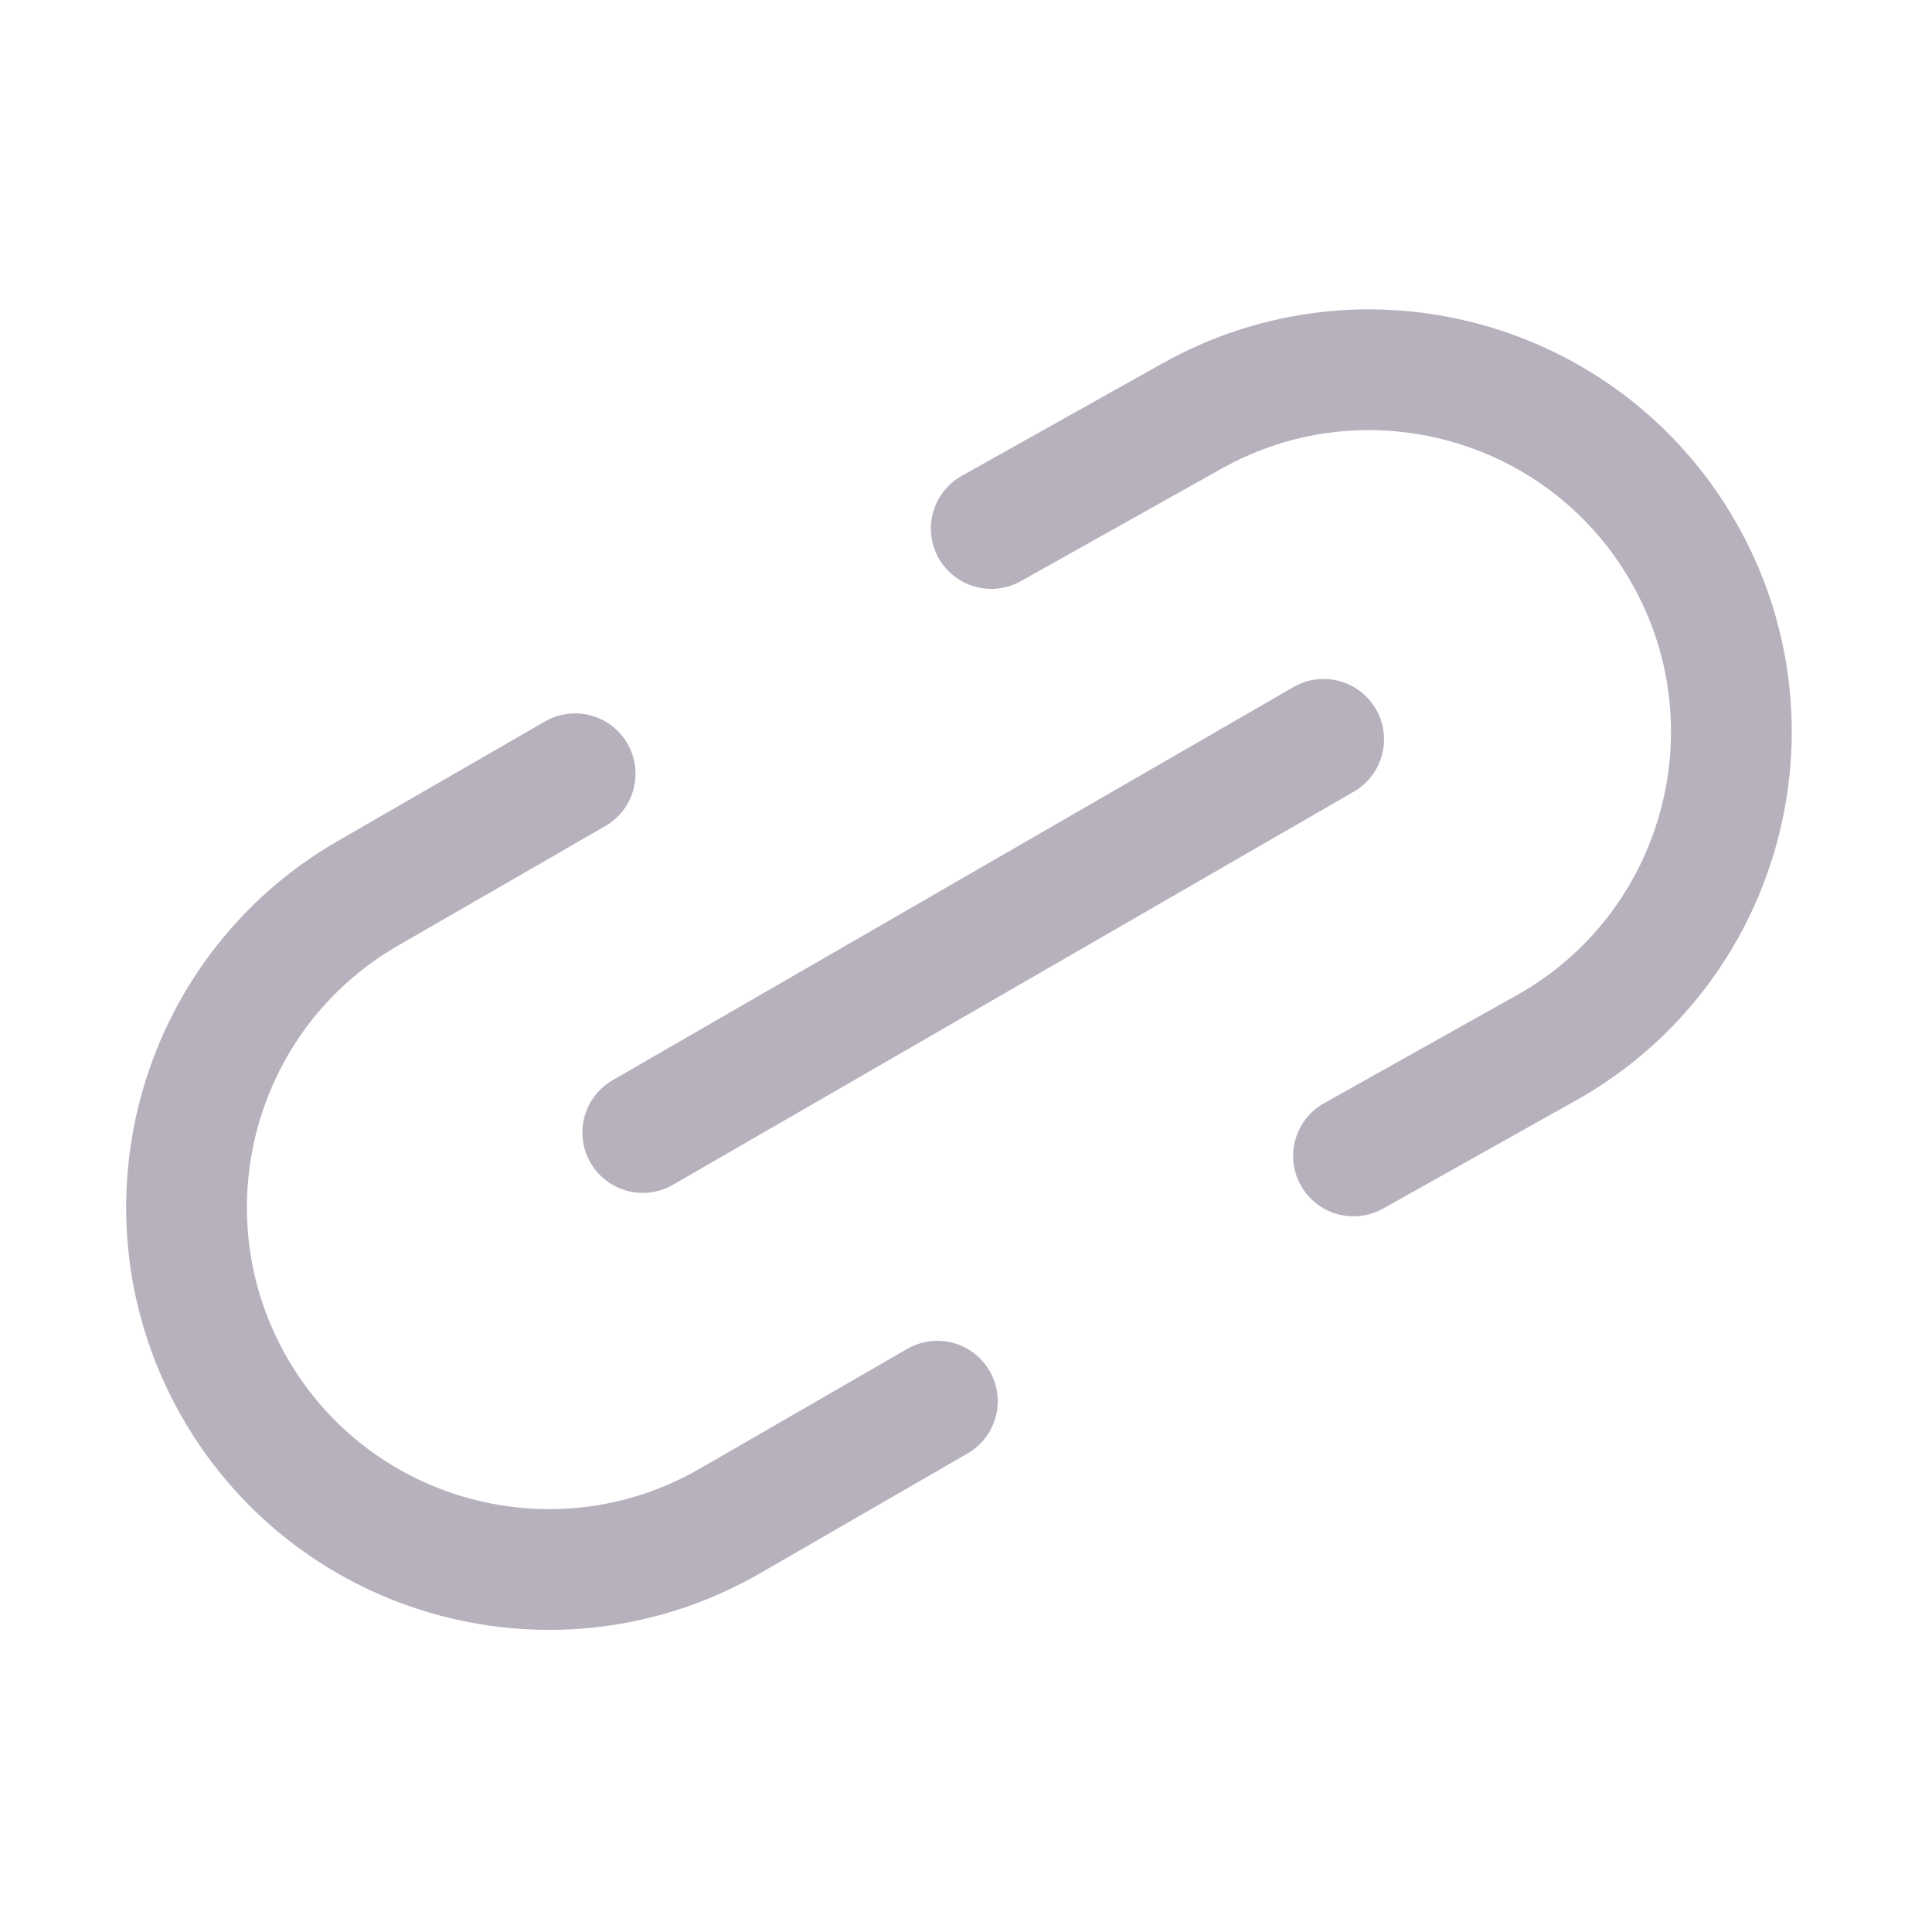 <svg width="16" height="16" viewBox="0 0 16 16" fill="none" xmlns="http://www.w3.org/2000/svg">
<path d="M4.763 6.408L3.045 7.399C1.61 8.228 1.119 10.063 1.947 11.498V11.498C2.776 12.932 4.61 13.424 6.045 12.596L7.763 11.604" stroke="#B7B1BE" stroke-linecap="round"/>
<path d="M11.209 9.573L12.804 8.679C14.263 7.862 14.772 6.01 13.936 4.562V4.562C13.115 3.141 11.304 2.643 9.872 3.445L8.209 4.377" stroke="#B7B1BE" stroke-linecap="round"/>
<path d="M5.323 9.379L10.962 6.123" stroke="#B7B1BE" stroke-linecap="round"/>
</svg>
